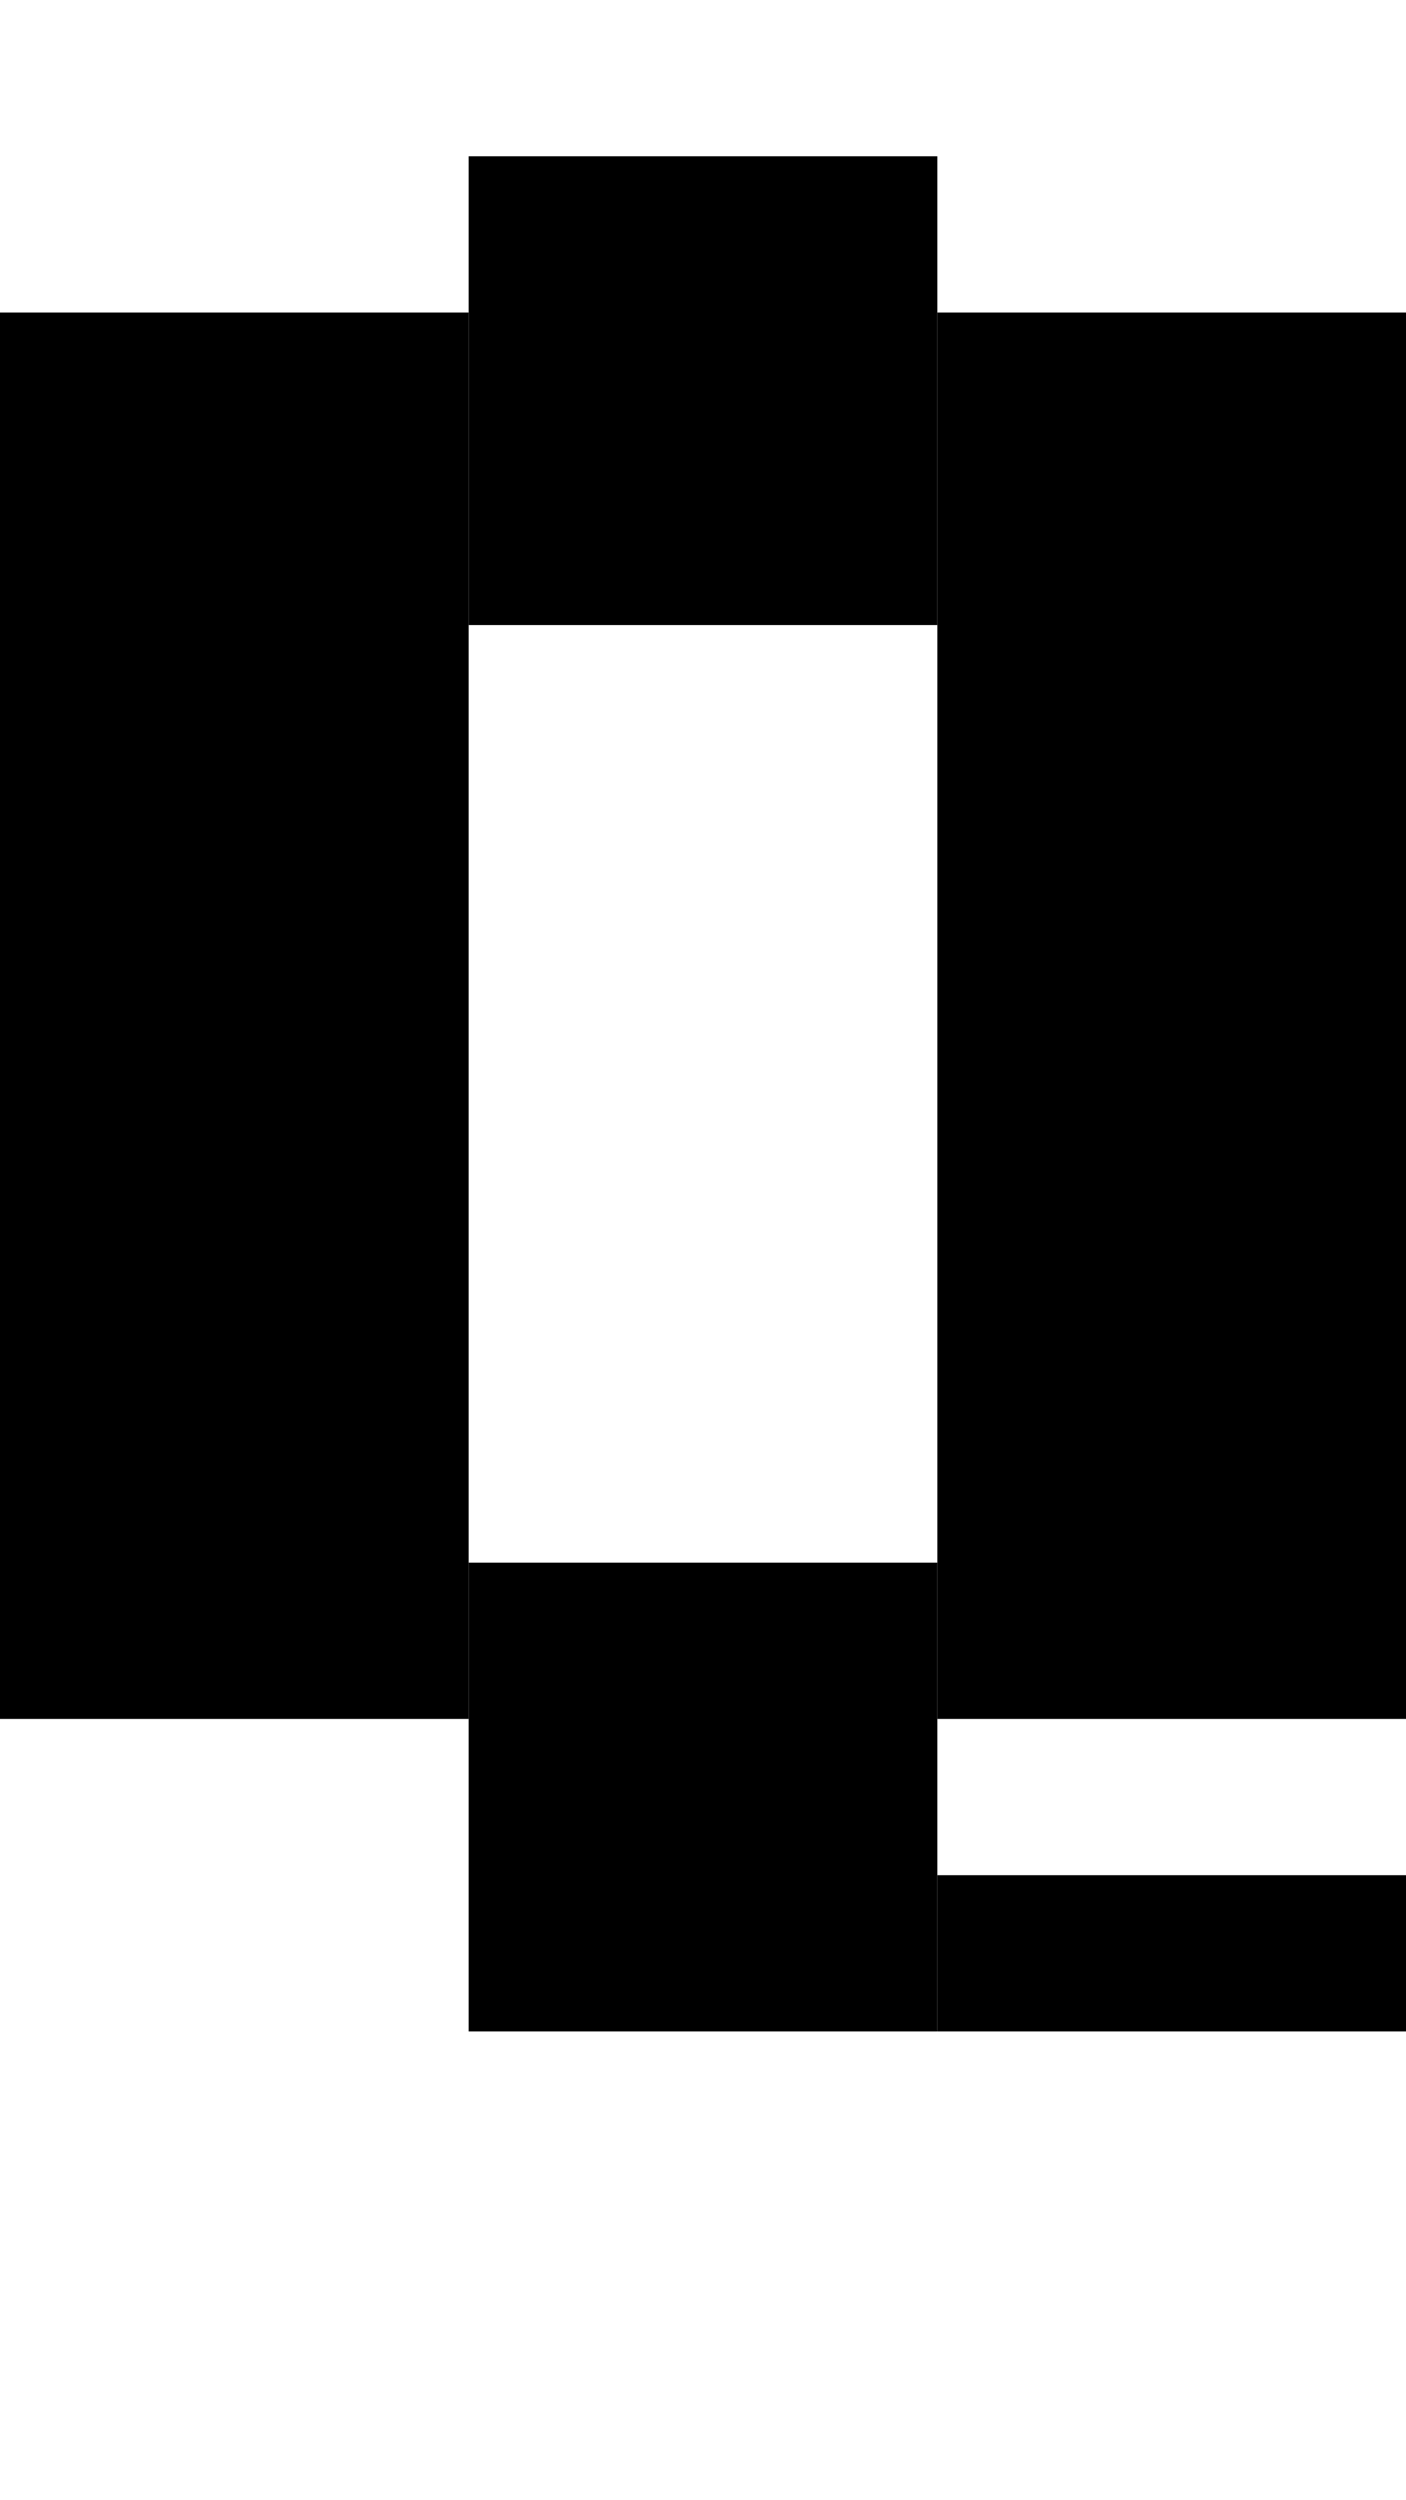 <svg version="1.1"
     width="9" height="16"
     xmlns="http://www.w3.org/2000/svg">

  <rect x="0" y="2" width="3" height="9" fill="black" />
  <rect x="3" y="1" width="3" height="3" fill="black" />
  <rect x="3" y="10" width="3" height="3" fill="black" />
  <rect x="6" y="2" width="3" height="9" fill="black" />
  <rect x="6" y="12" width="3" height="1" fill="black" />
</svg>

